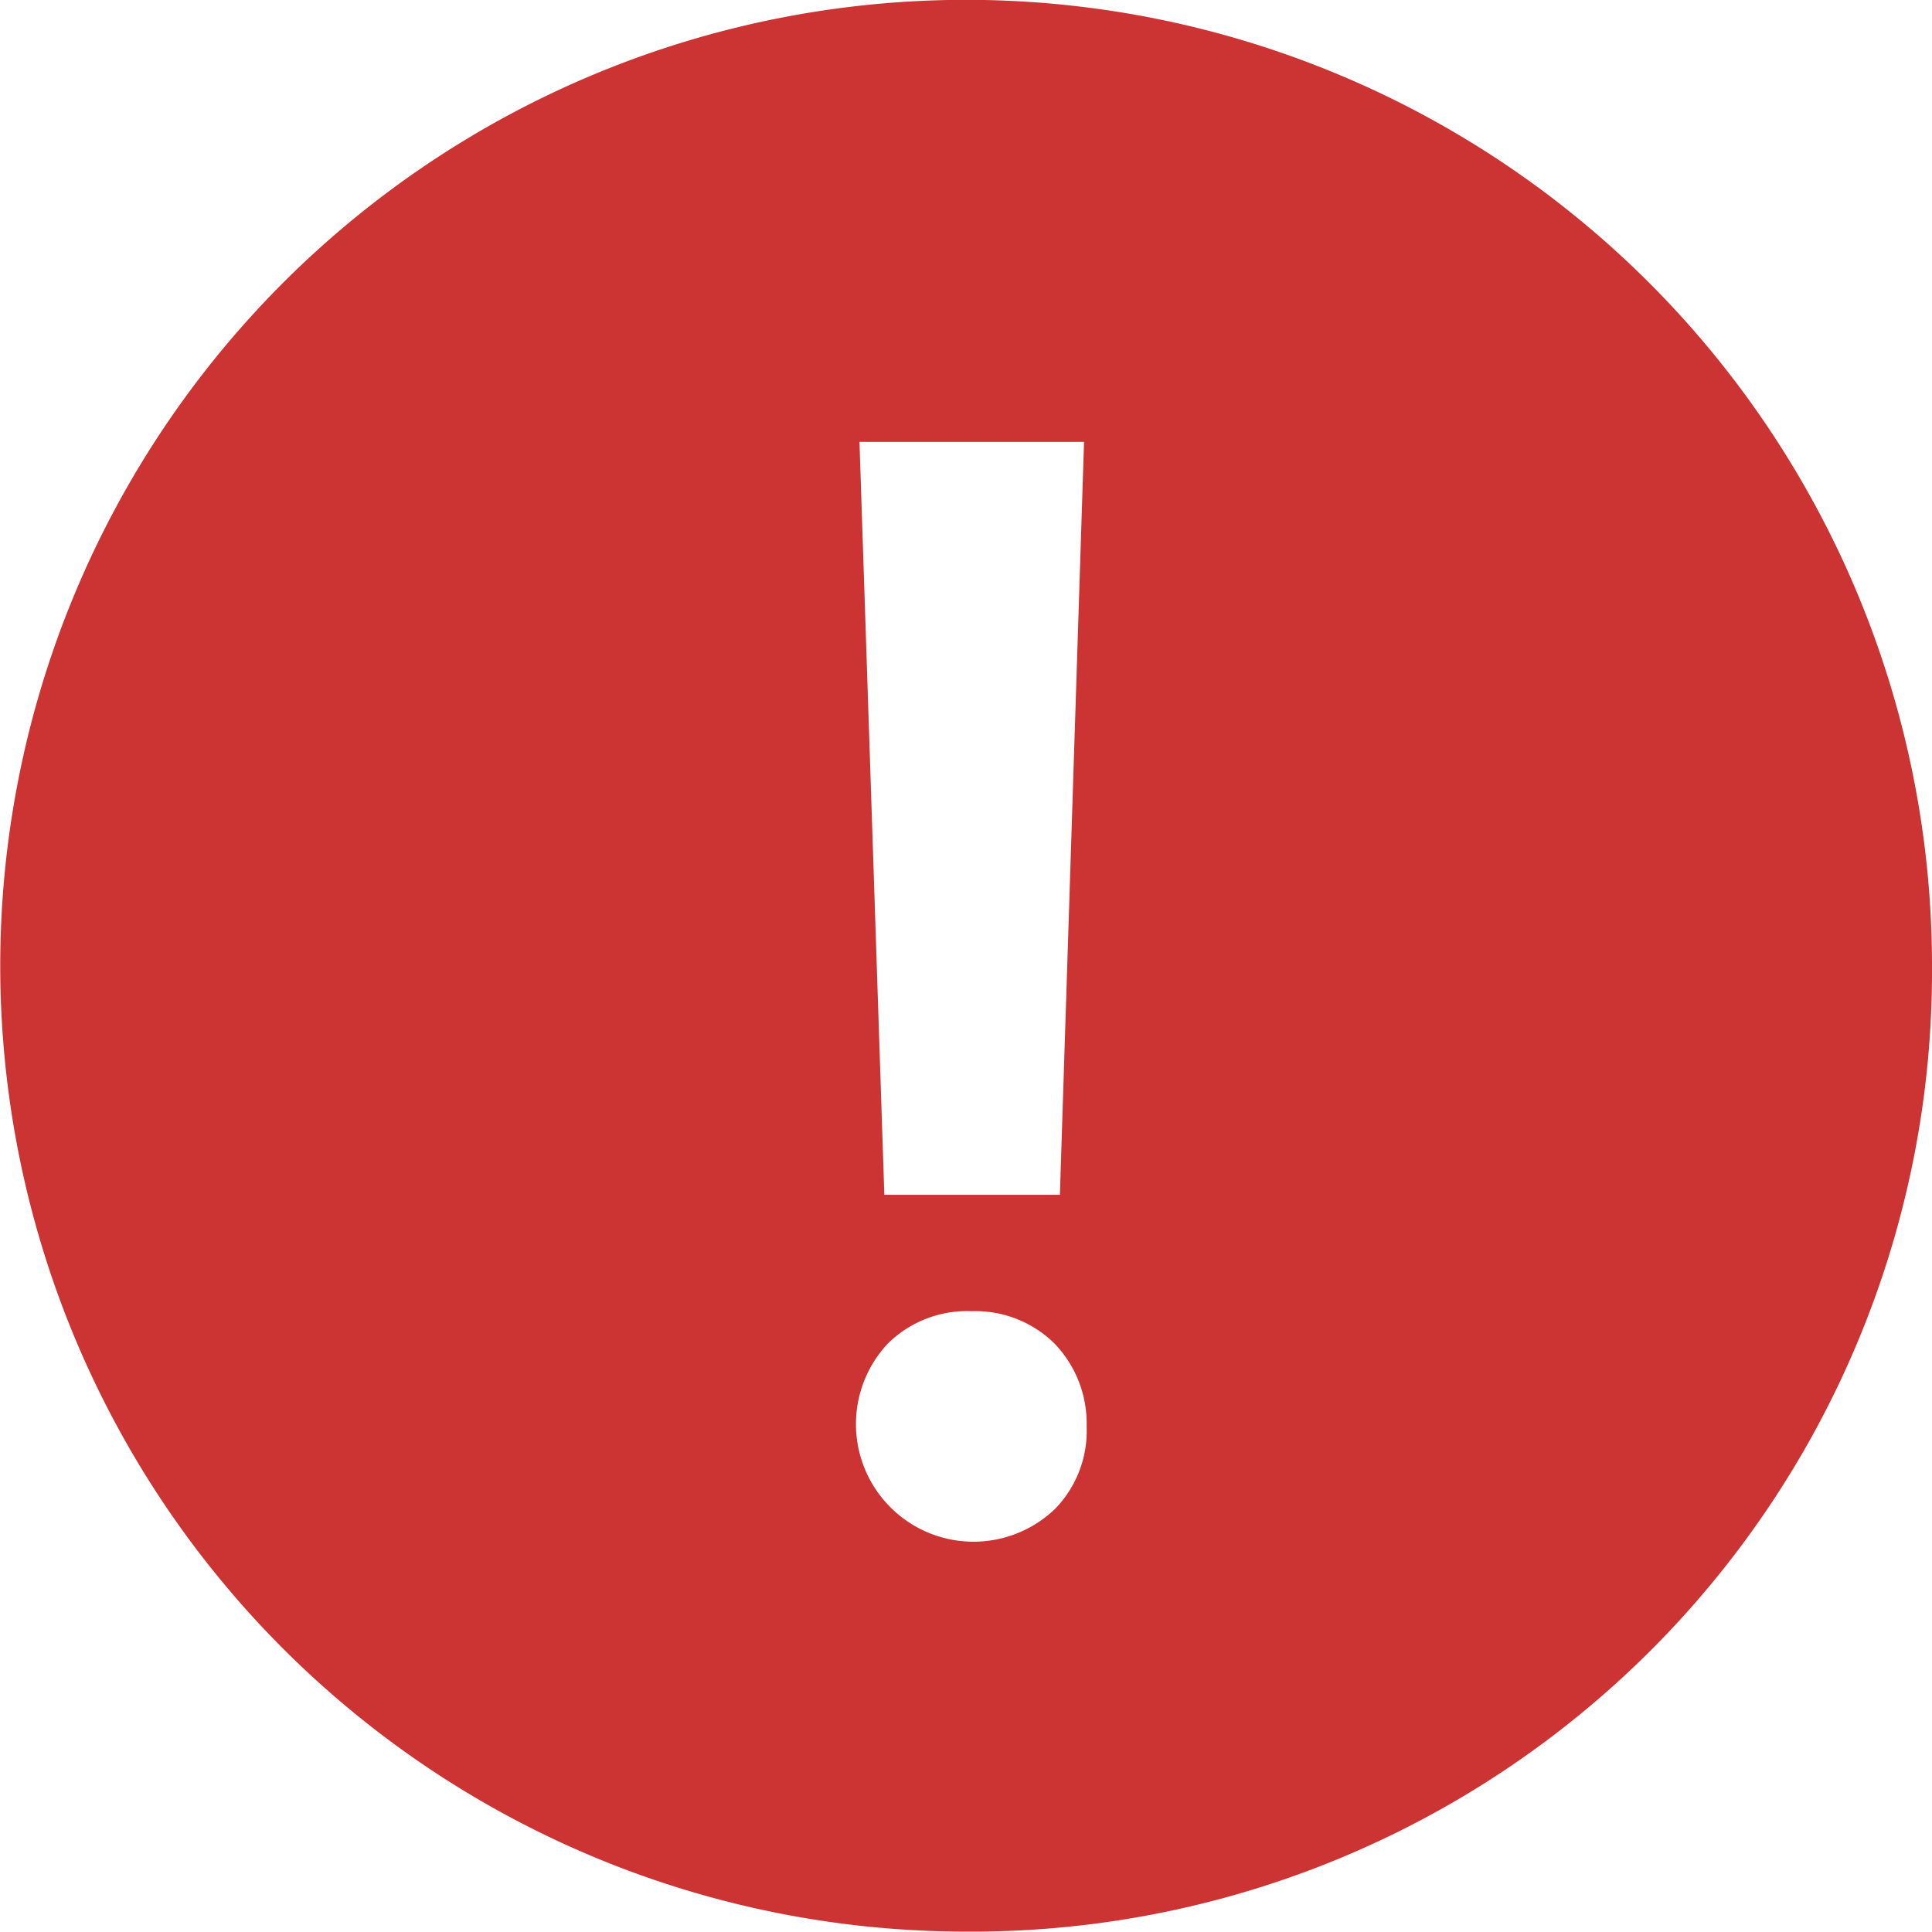 <svg xmlns="http://www.w3.org/2000/svg" width="24.003" height="23.999" viewBox="0 0 24.003 23.999">
  <path id="Exclusion_1" data-name="Exclusion 1" d="M15200.333,4755.5a12,12,0,1,1,12-12A11.93,11.93,0,0,1,15200.333,4755.5Zm.069-7.708a1.4,1.4,0,0,0-1.039.4,1.461,1.461,0,0,0,2.073,2.058,1.384,1.384,0,0,0,.394-1.023,1.429,1.429,0,0,0-.4-1.034A1.4,1.4,0,0,0,15200.4,4747.792Zm-1.394-10.8.309,9.354h2.181l.3-9.354Z" transform="translate(-15188.33 -4731.502)" fill="#c33"/>
</svg>
